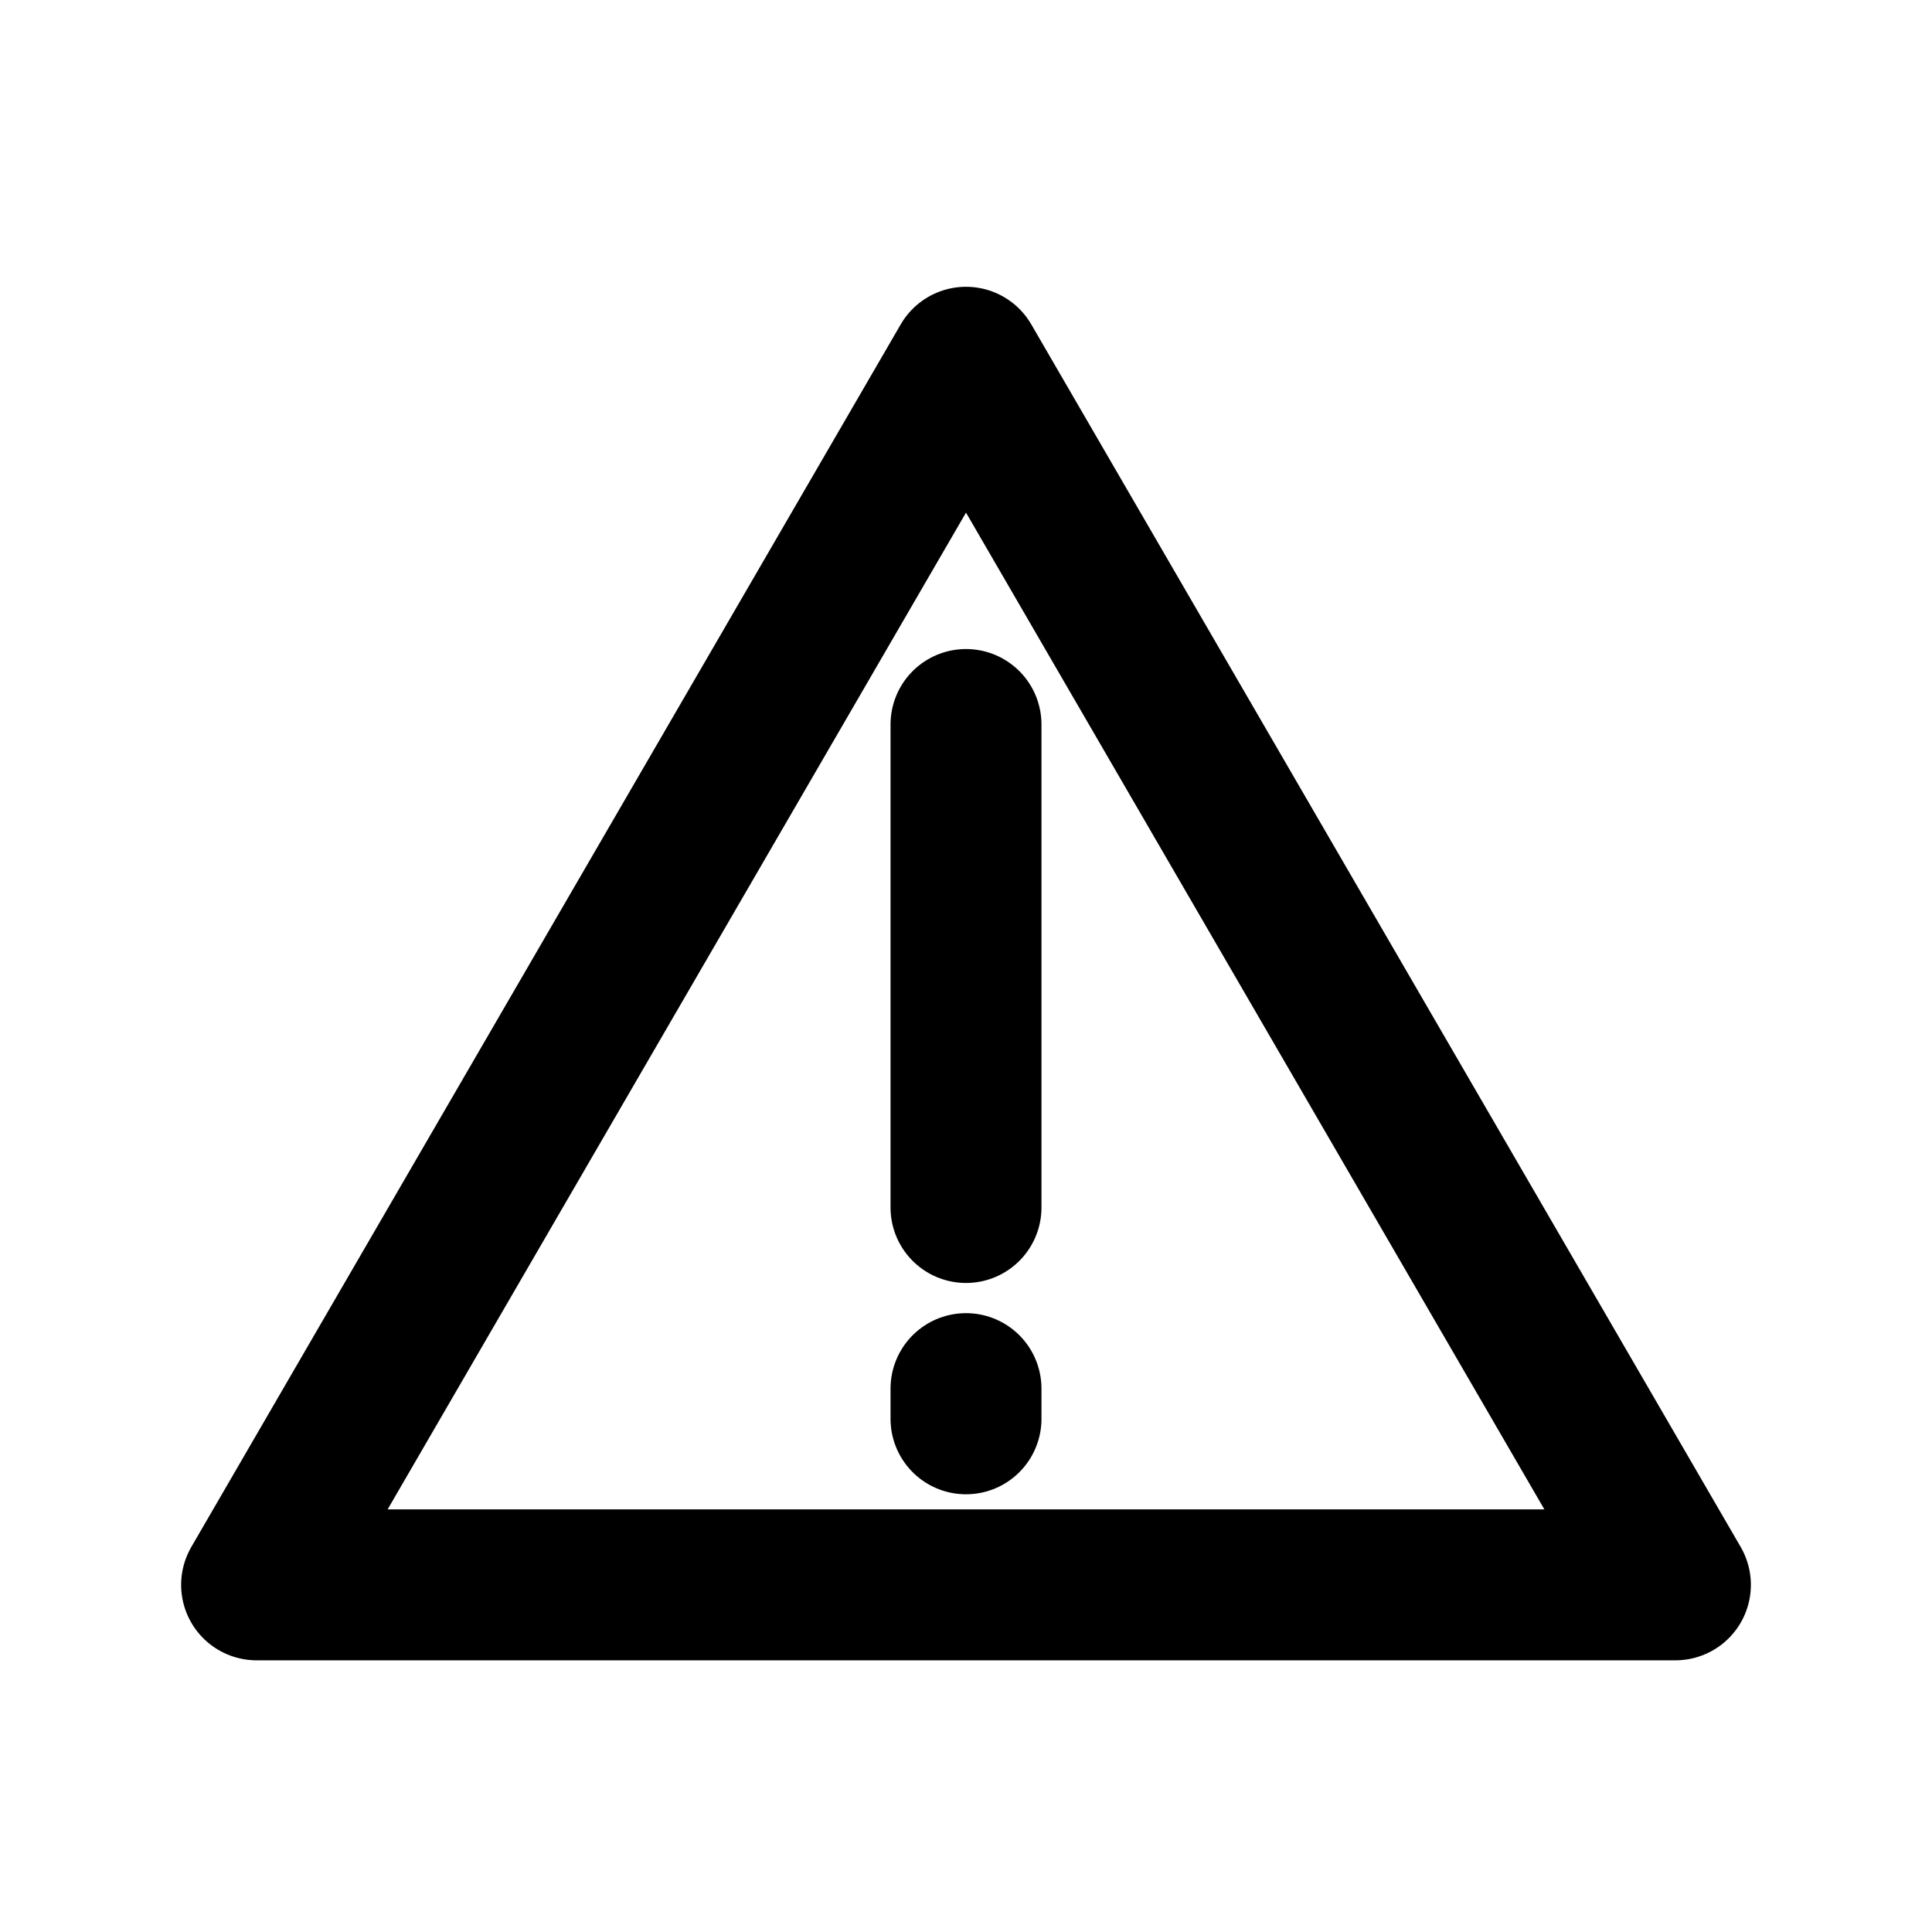 <svg xmlns="http://www.w3.org/2000/svg" viewBox="0 0 128 128" fill="none" stroke="#000" stroke-width="5" stroke-linejoin="round" stroke-linecap="round"><path stroke-width="10" d="M64 92v2m0-14V48m0-24 47 81H17Z"/></svg>
